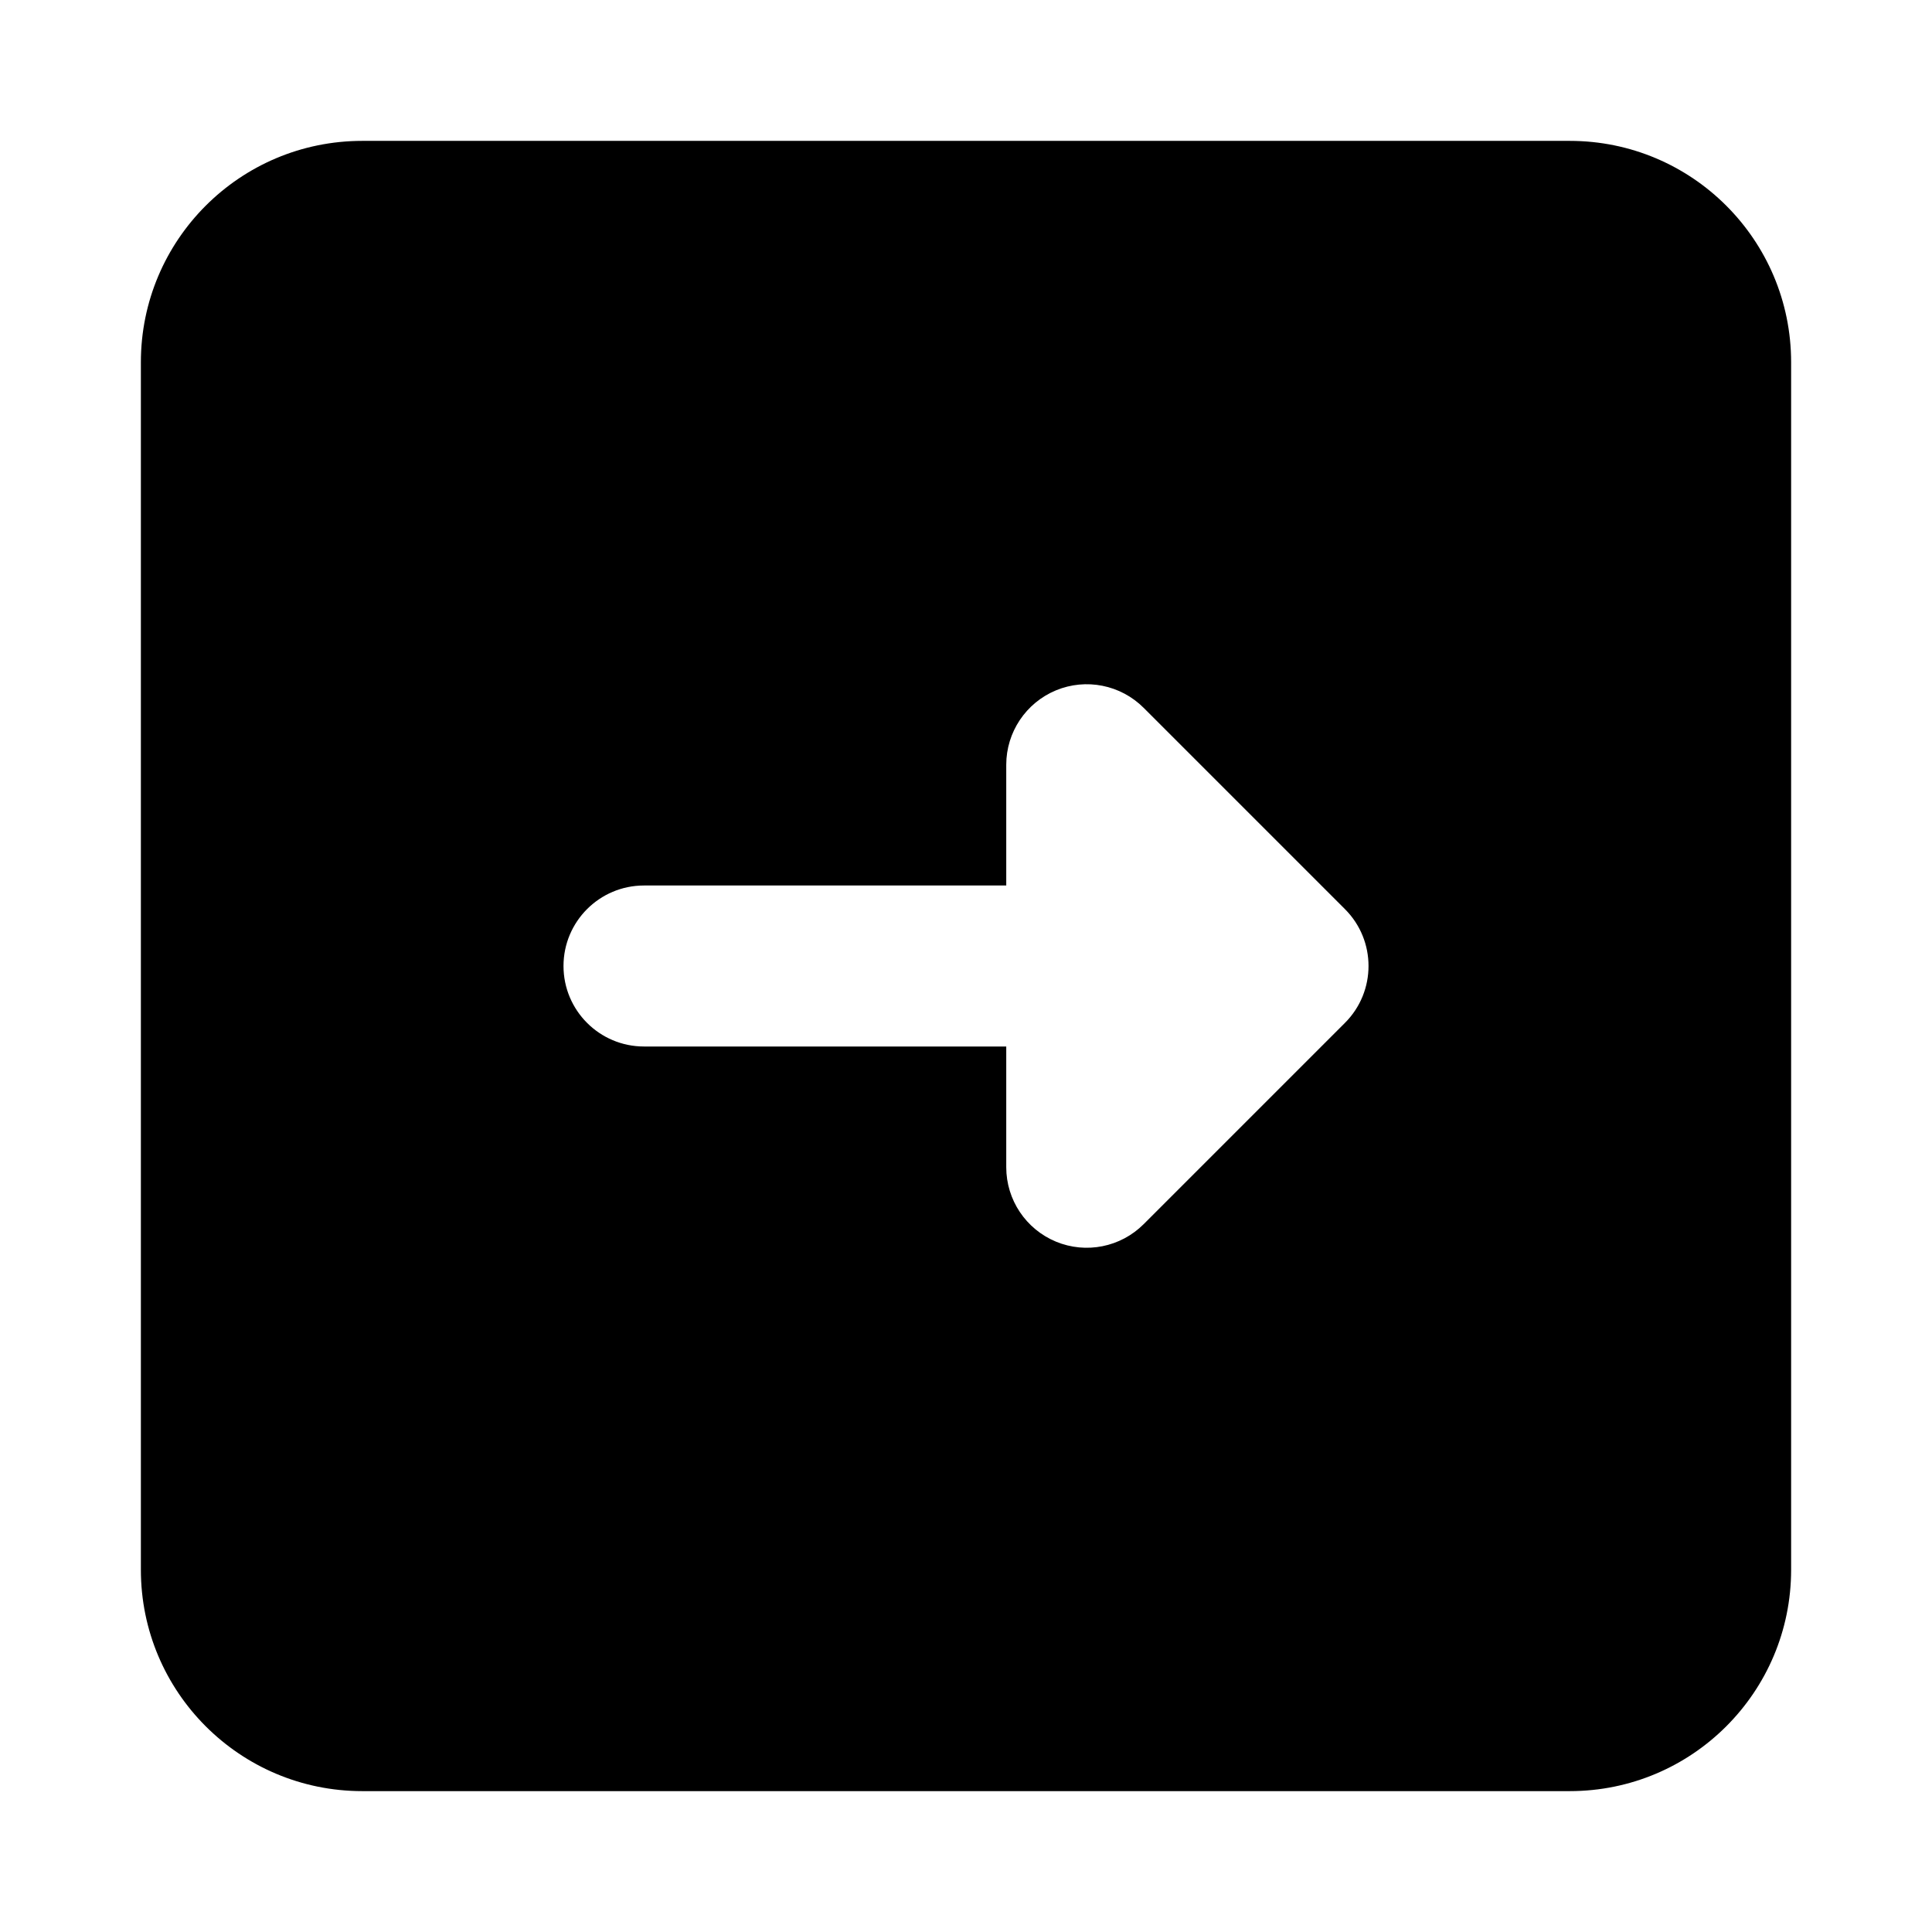 <svg xmlns="http://www.w3.org/2000/svg" width="24" height="24" viewBox="0 0 24 24" fill="none" class="injected-svg" data-src="https://cdn.hugeicons.com/icons/logout-square-01-solid-standard.svg" xmlns:xlink="http://www.w3.org/1999/xlink" role="img" color="#000000">
<path fill-rule="evenodd" clip-rule="evenodd" d="M4.5 1.75C2.981 1.75 1.75 2.981 1.75 4.5V19.5C1.75 21.019 2.981 22.25 4.5 22.25H19.5C21.019 22.25 22.25 21.019 22.25 19.5V4.5C22.25 2.981 21.019 1.75 19.5 1.75H4.5ZM14.207 8.793C13.921 8.507 13.491 8.421 13.117 8.576C12.744 8.731 12.5 9.096 12.5 9.5V11H8C7.448 11 7 11.448 7 12C7 12.552 7.448 13 8 13L12.5 13V14.5C12.5 14.905 12.744 15.269 13.117 15.424C13.491 15.579 13.921 15.493 14.207 15.207L16.707 12.707C17.098 12.317 17.098 11.683 16.707 11.293L14.207 8.793Z" fill="#000000"></path>
</svg>